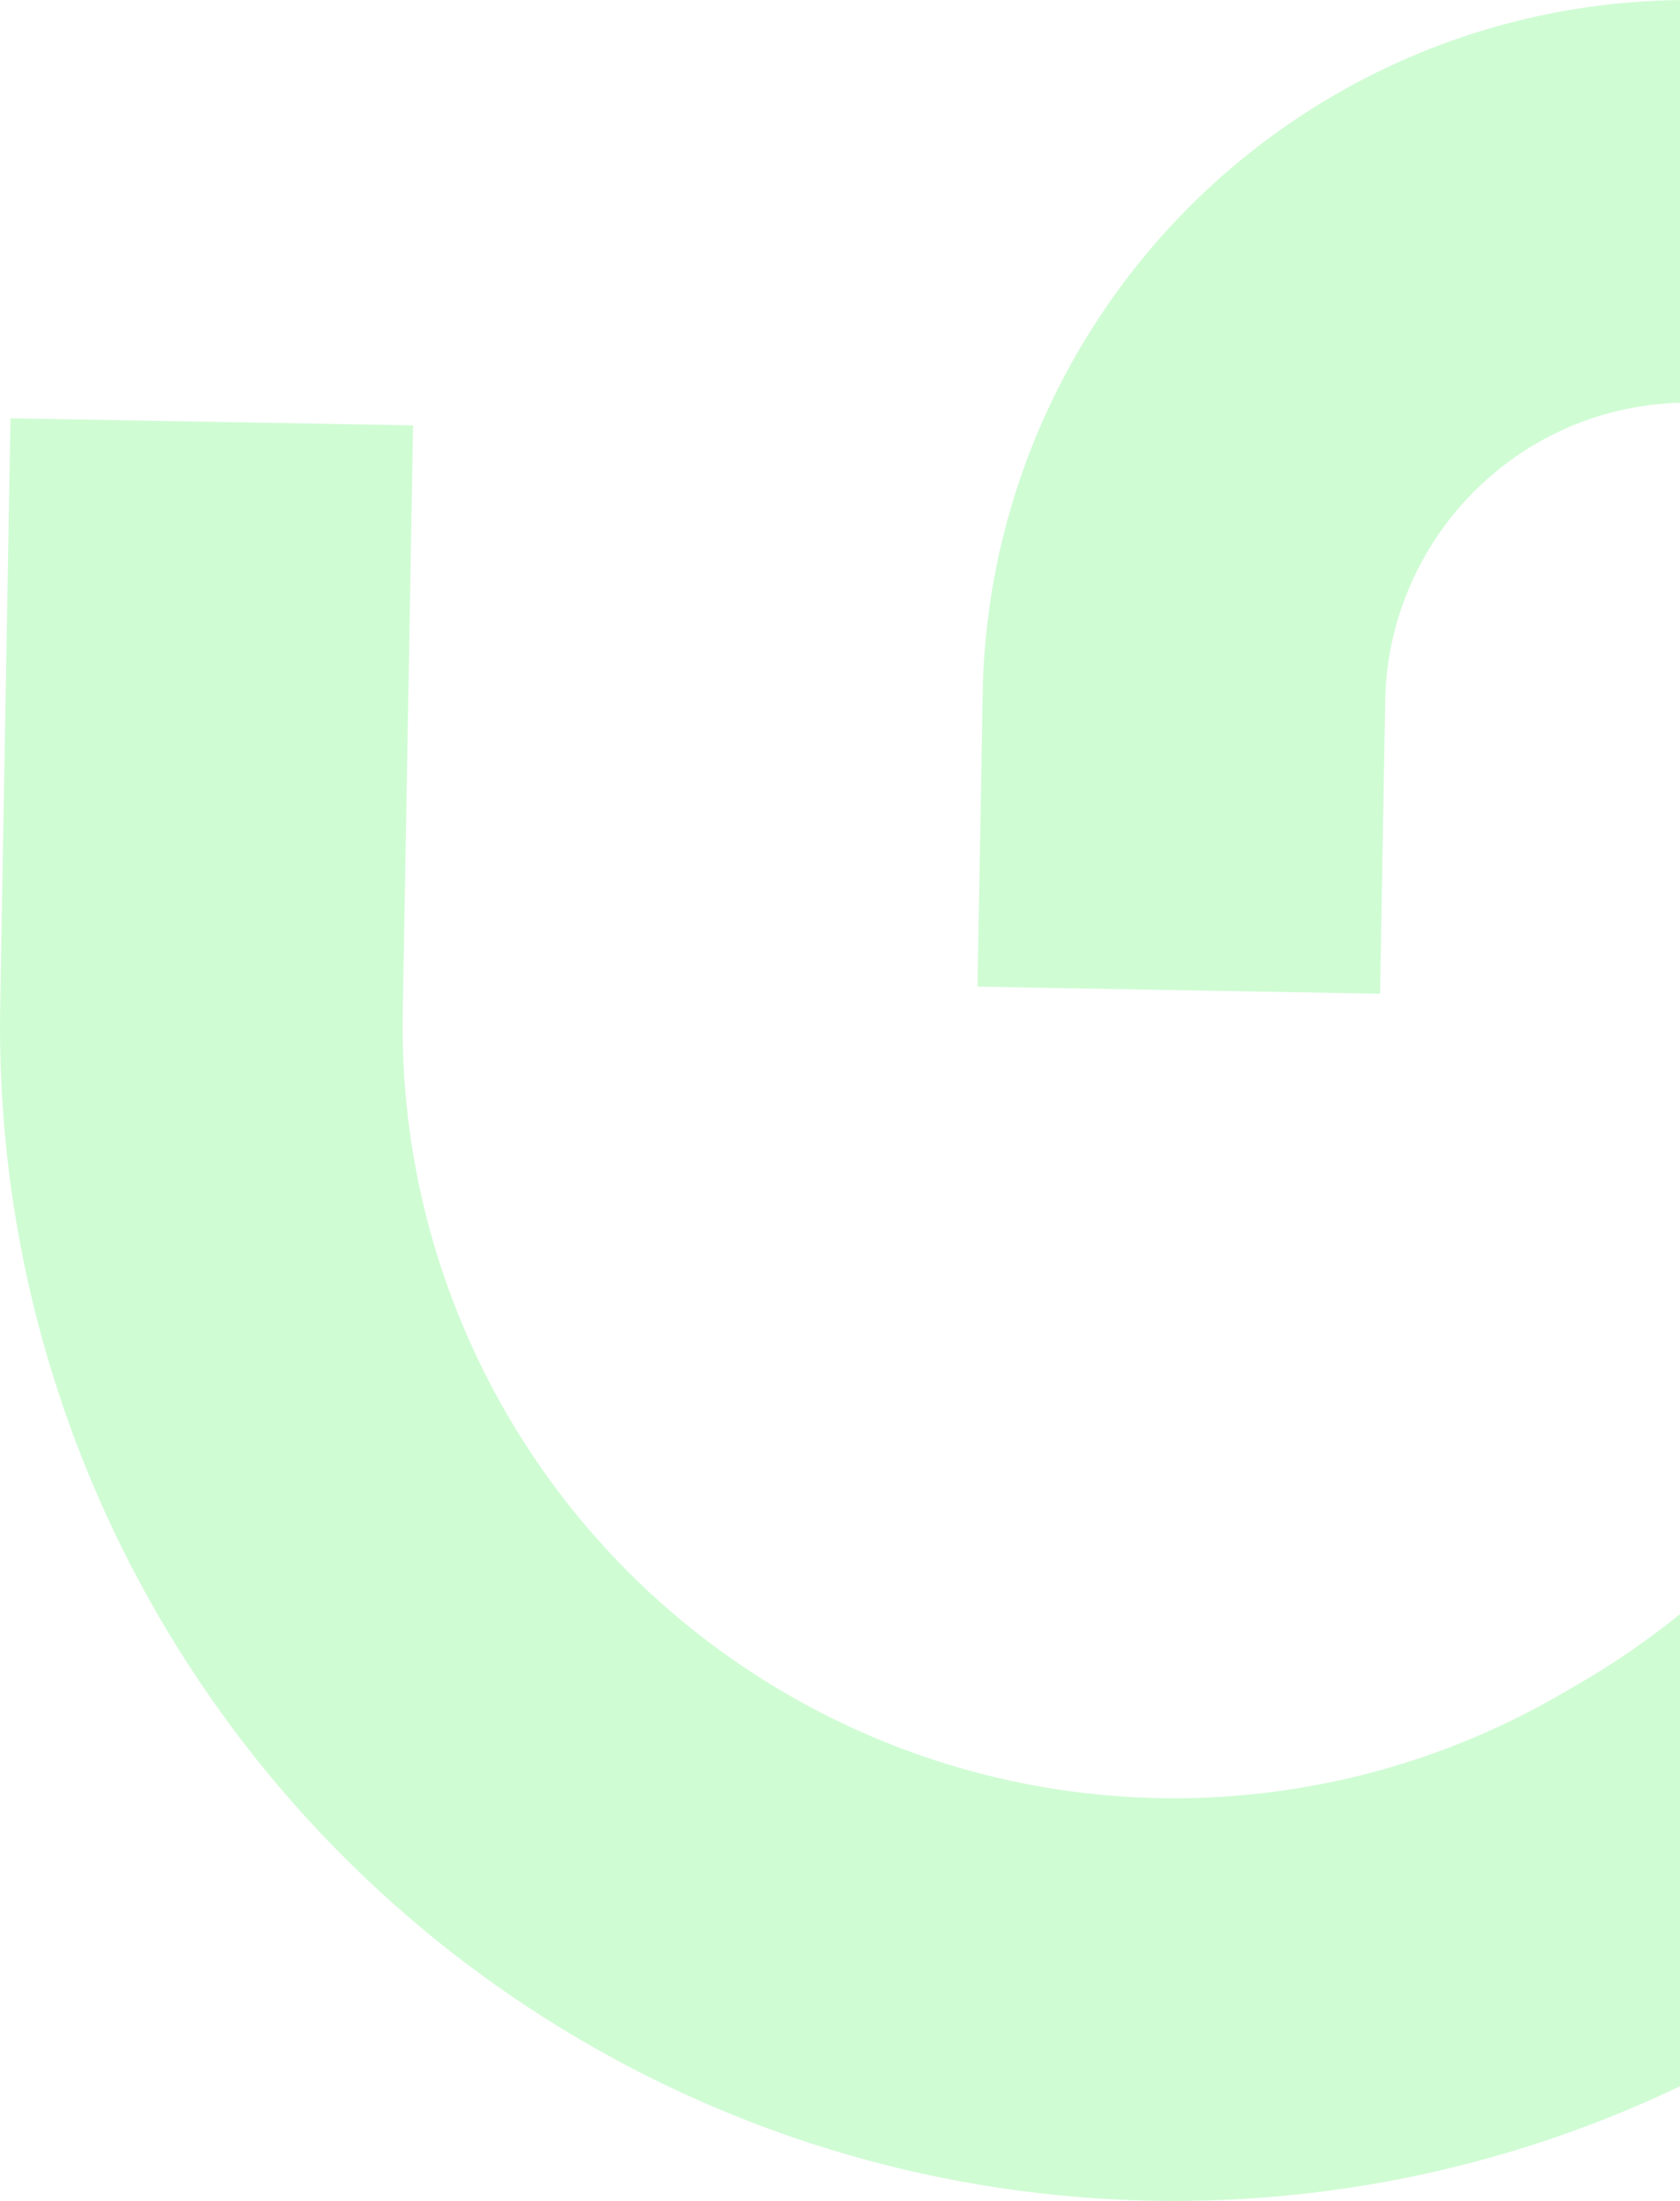 <svg width="449" height="588" viewBox="0 0 449 588" fill="none" xmlns="http://www.w3.org/2000/svg">
<path fill-rule="evenodd" clip-rule="evenodd" d="M356.715 25.352C414.954 -8.433 487.371 -8.582 545.705 25.691C603.896 59.882 639.156 122.76 637.971 190.232L636.58 269.473C634.595 382.497 573.614 486.247 475.819 542.979L471.246 545.632C373.329 602.435 252.4 602.1 154.8 544.755C57.204 487.414 -1.938 381.979 0.049 268.808L2.806 111.748L110.398 113.636L107.641 270.696C106.336 345.046 145.187 414.318 209.32 451.999C273.448 489.677 352.904 489.897 417.24 452.575L421.813 449.922C487.01 412.101 527.664 342.934 528.987 267.584L530.379 188.344C530.882 159.682 515.904 132.972 491.184 118.448C466.606 104.007 435.663 103.94 410.721 118.409C386.135 132.672 370.715 158.866 370.222 186.965L368.844 265.483L261.251 263.595L262.63 185.077C263.79 118.988 299.805 58.367 356.715 25.352Z" fill="#15F42C" fill-opacity="0.2"/>
</svg>

